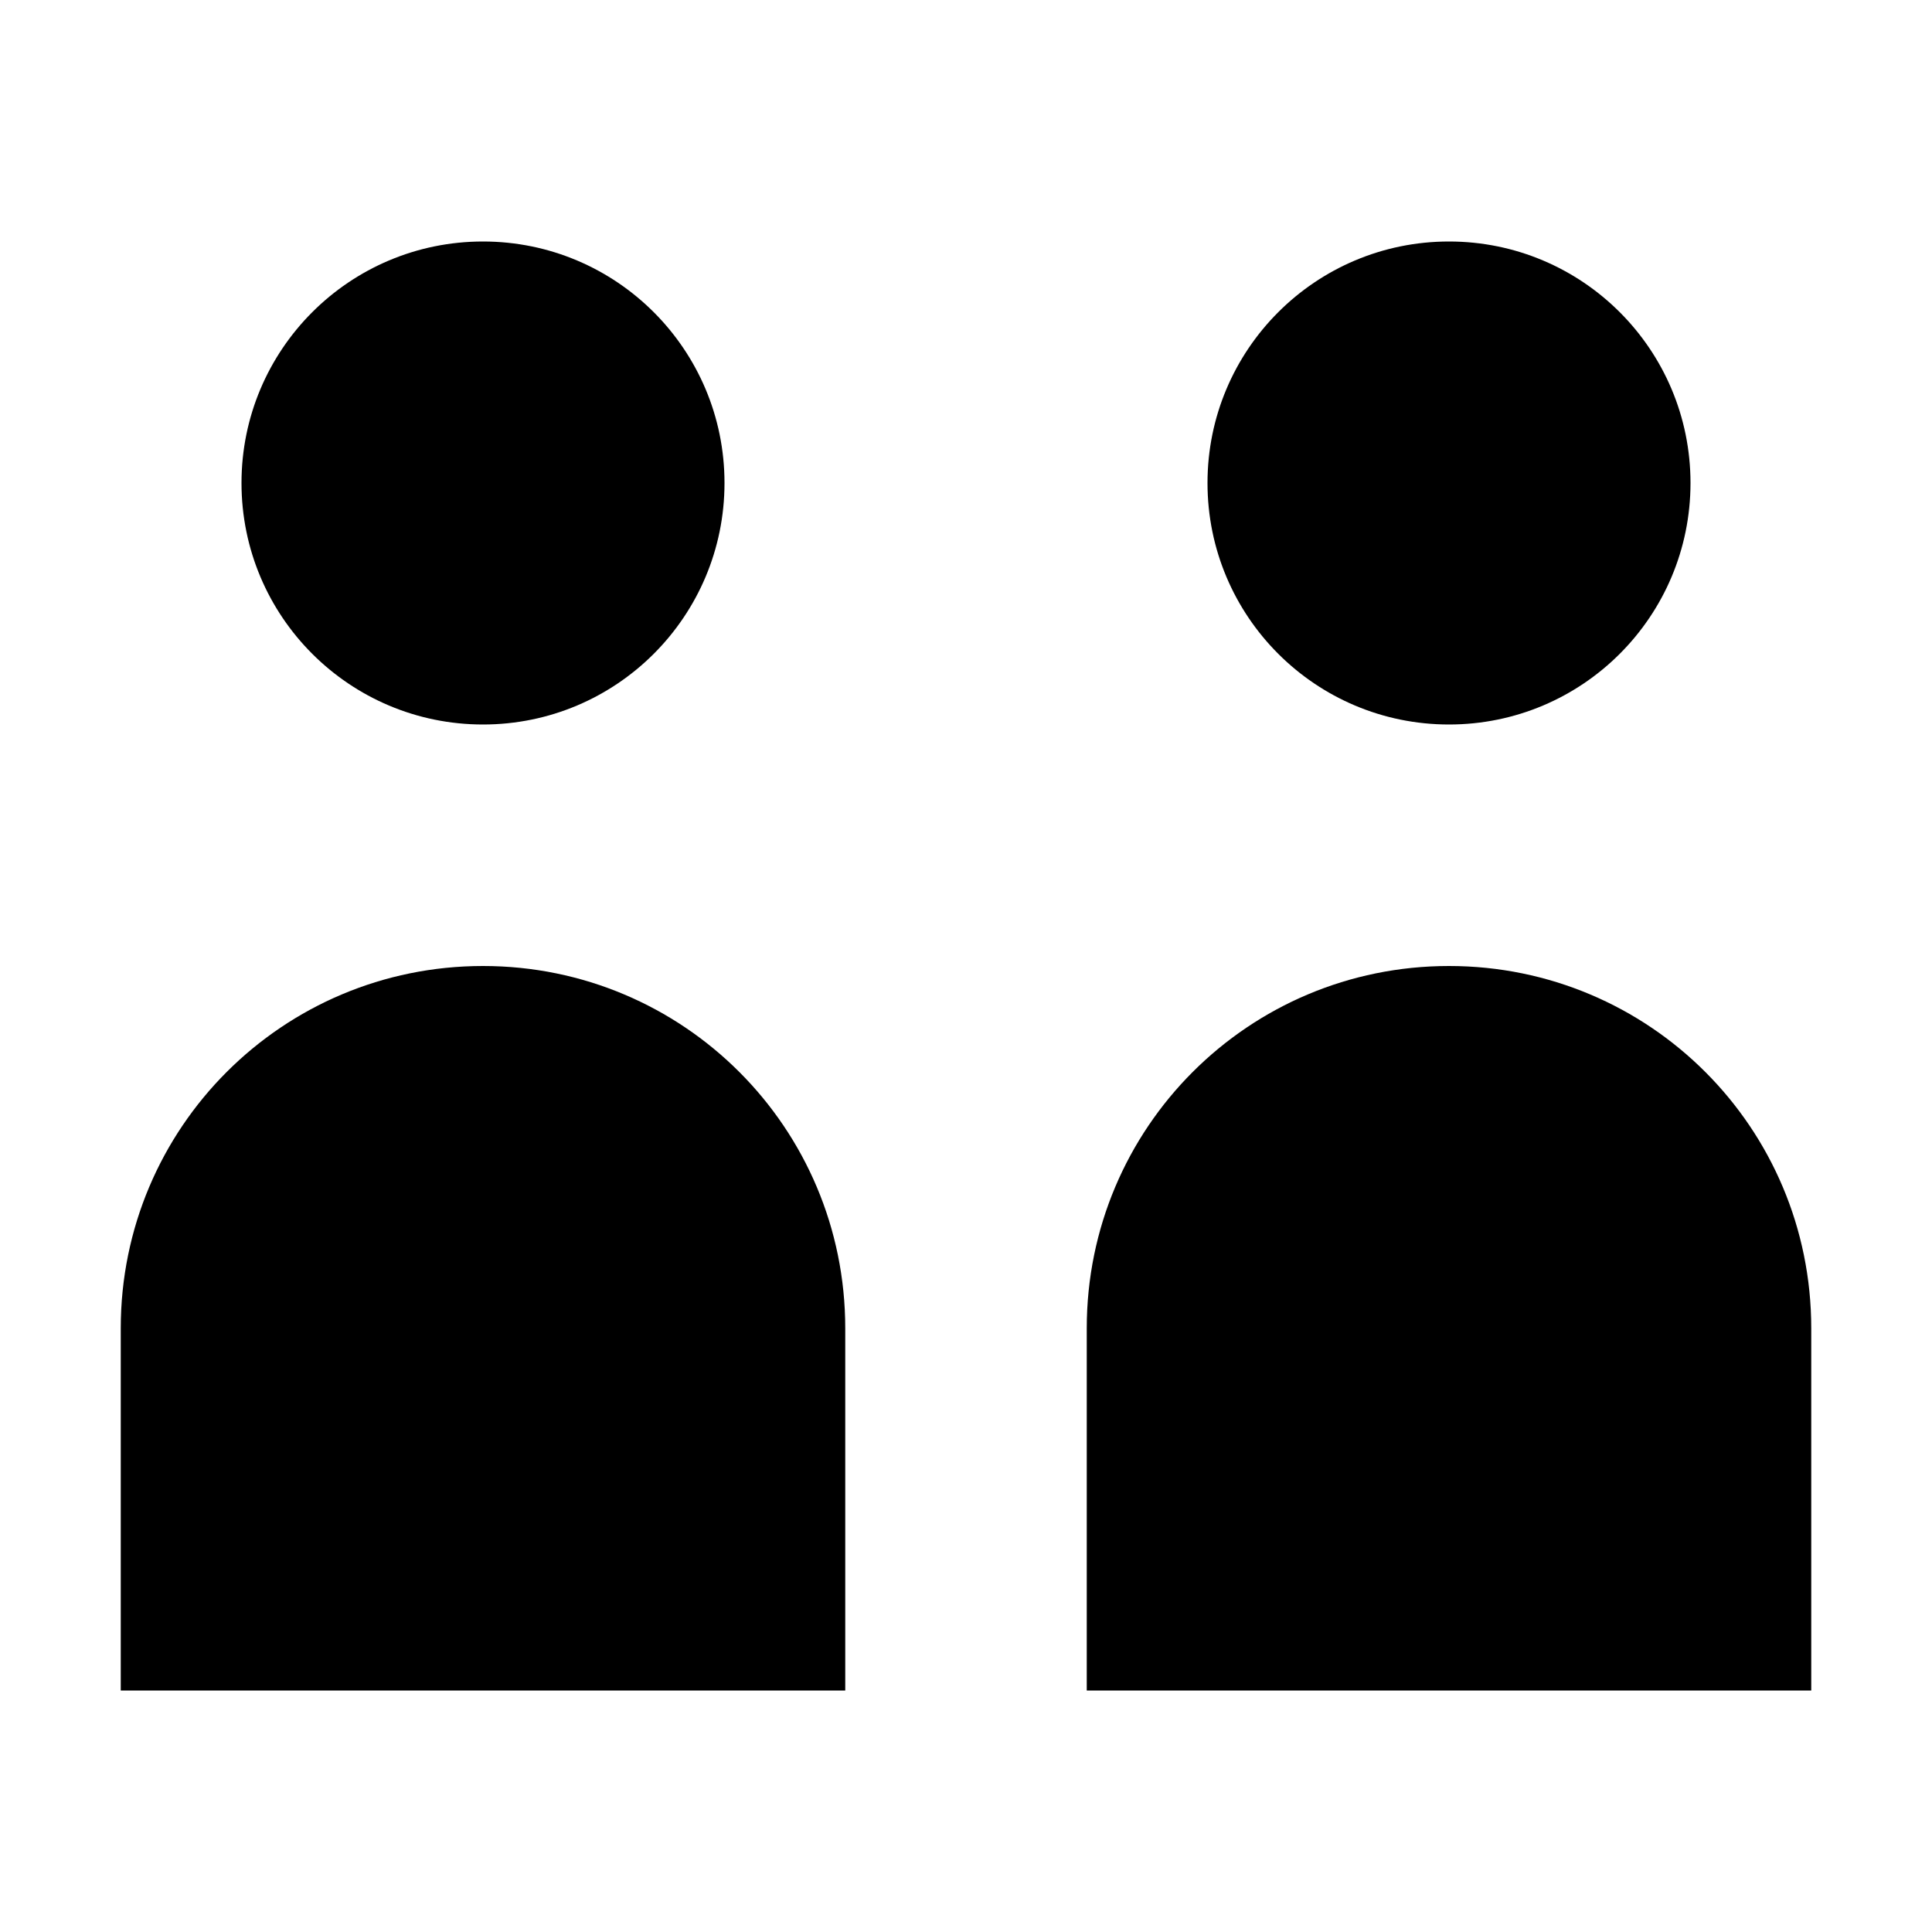 <svg viewBox="0 0 16 16" xmlns="http://www.w3.org/2000/svg">
  <path class="stroke-linejoin-round" d="M14 4C14 2.895 13.105 2 12 2C10.895 2 10 2.895 10 4C10 5.105 10.895 6 12 6C13.105 6 14 5.105 14 4Z"/>
  <path class="stroke-linejoin-round" d="M9 11V14H15V11C15 9.34 13.66 8 12 8C10.34 8 9 9.34 9 11Z"/>
  <path class="filled stroke-linejoin-round" d="M6 4C6 2.895 5.105 2 4 2C2.895 2 2 2.895 2 4C2 5.105 2.895 6 4 6C5.105 6 6 5.105 6 4Z"/>
  <path class="filled stroke-linejoin-round" d="M1 11V14H7V11C7 9.34 5.66 8 4 8C2.34 8 1 9.34 1 11Z"/>
</svg>

